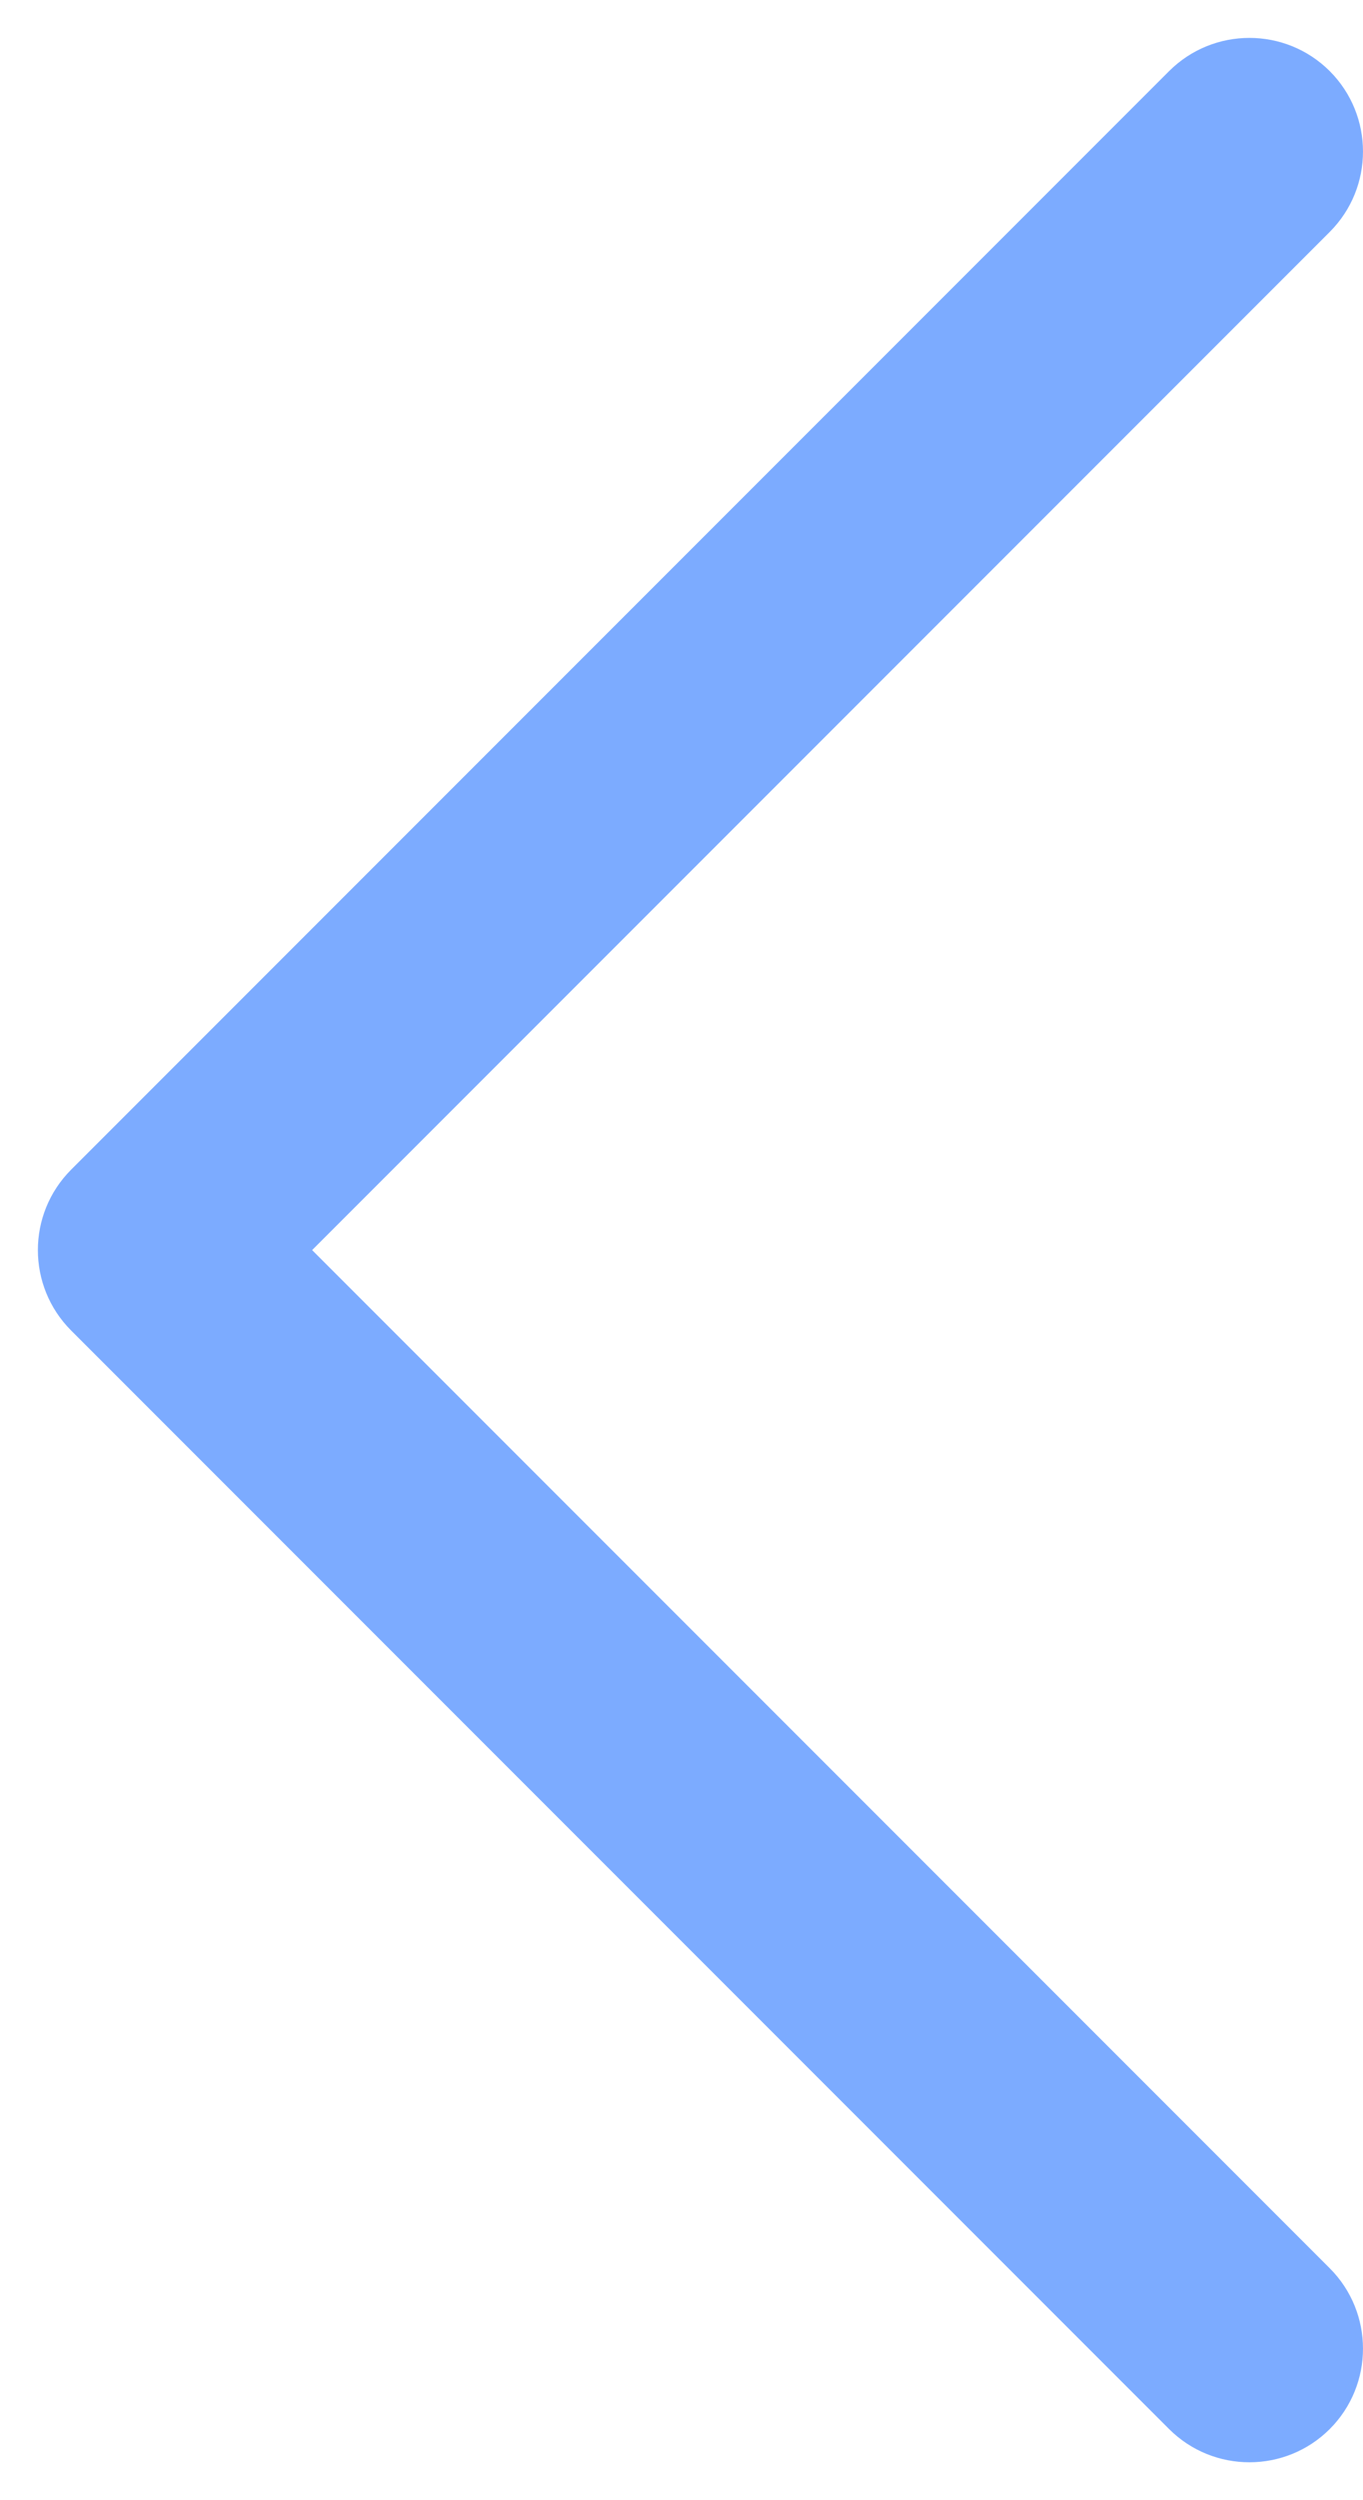 <svg width="18" height="33" viewBox="0 0 18 33" fill="none" xmlns="http://www.w3.org/2000/svg">
<path d="M17.561 3.061C18.146 2.475 18.146 1.525 17.561 0.939C16.975 0.354 16.025 0.354 15.439 0.939L17.561 3.061ZM2 16.5L0.939 15.439C0.354 16.025 0.354 16.975 0.939 17.561L2 16.5ZM15.439 32.061C16.025 32.646 16.975 32.646 17.561 32.061C18.146 31.475 18.146 30.525 17.561 29.939L15.439 32.061ZM15.439 0.939L0.939 15.439L3.061 17.561L17.561 3.061L15.439 0.939ZM0.939 17.561L15.439 32.061L17.561 29.939L3.061 15.439L0.939 17.561Z" fill="#7CABFF"/>
</svg>
